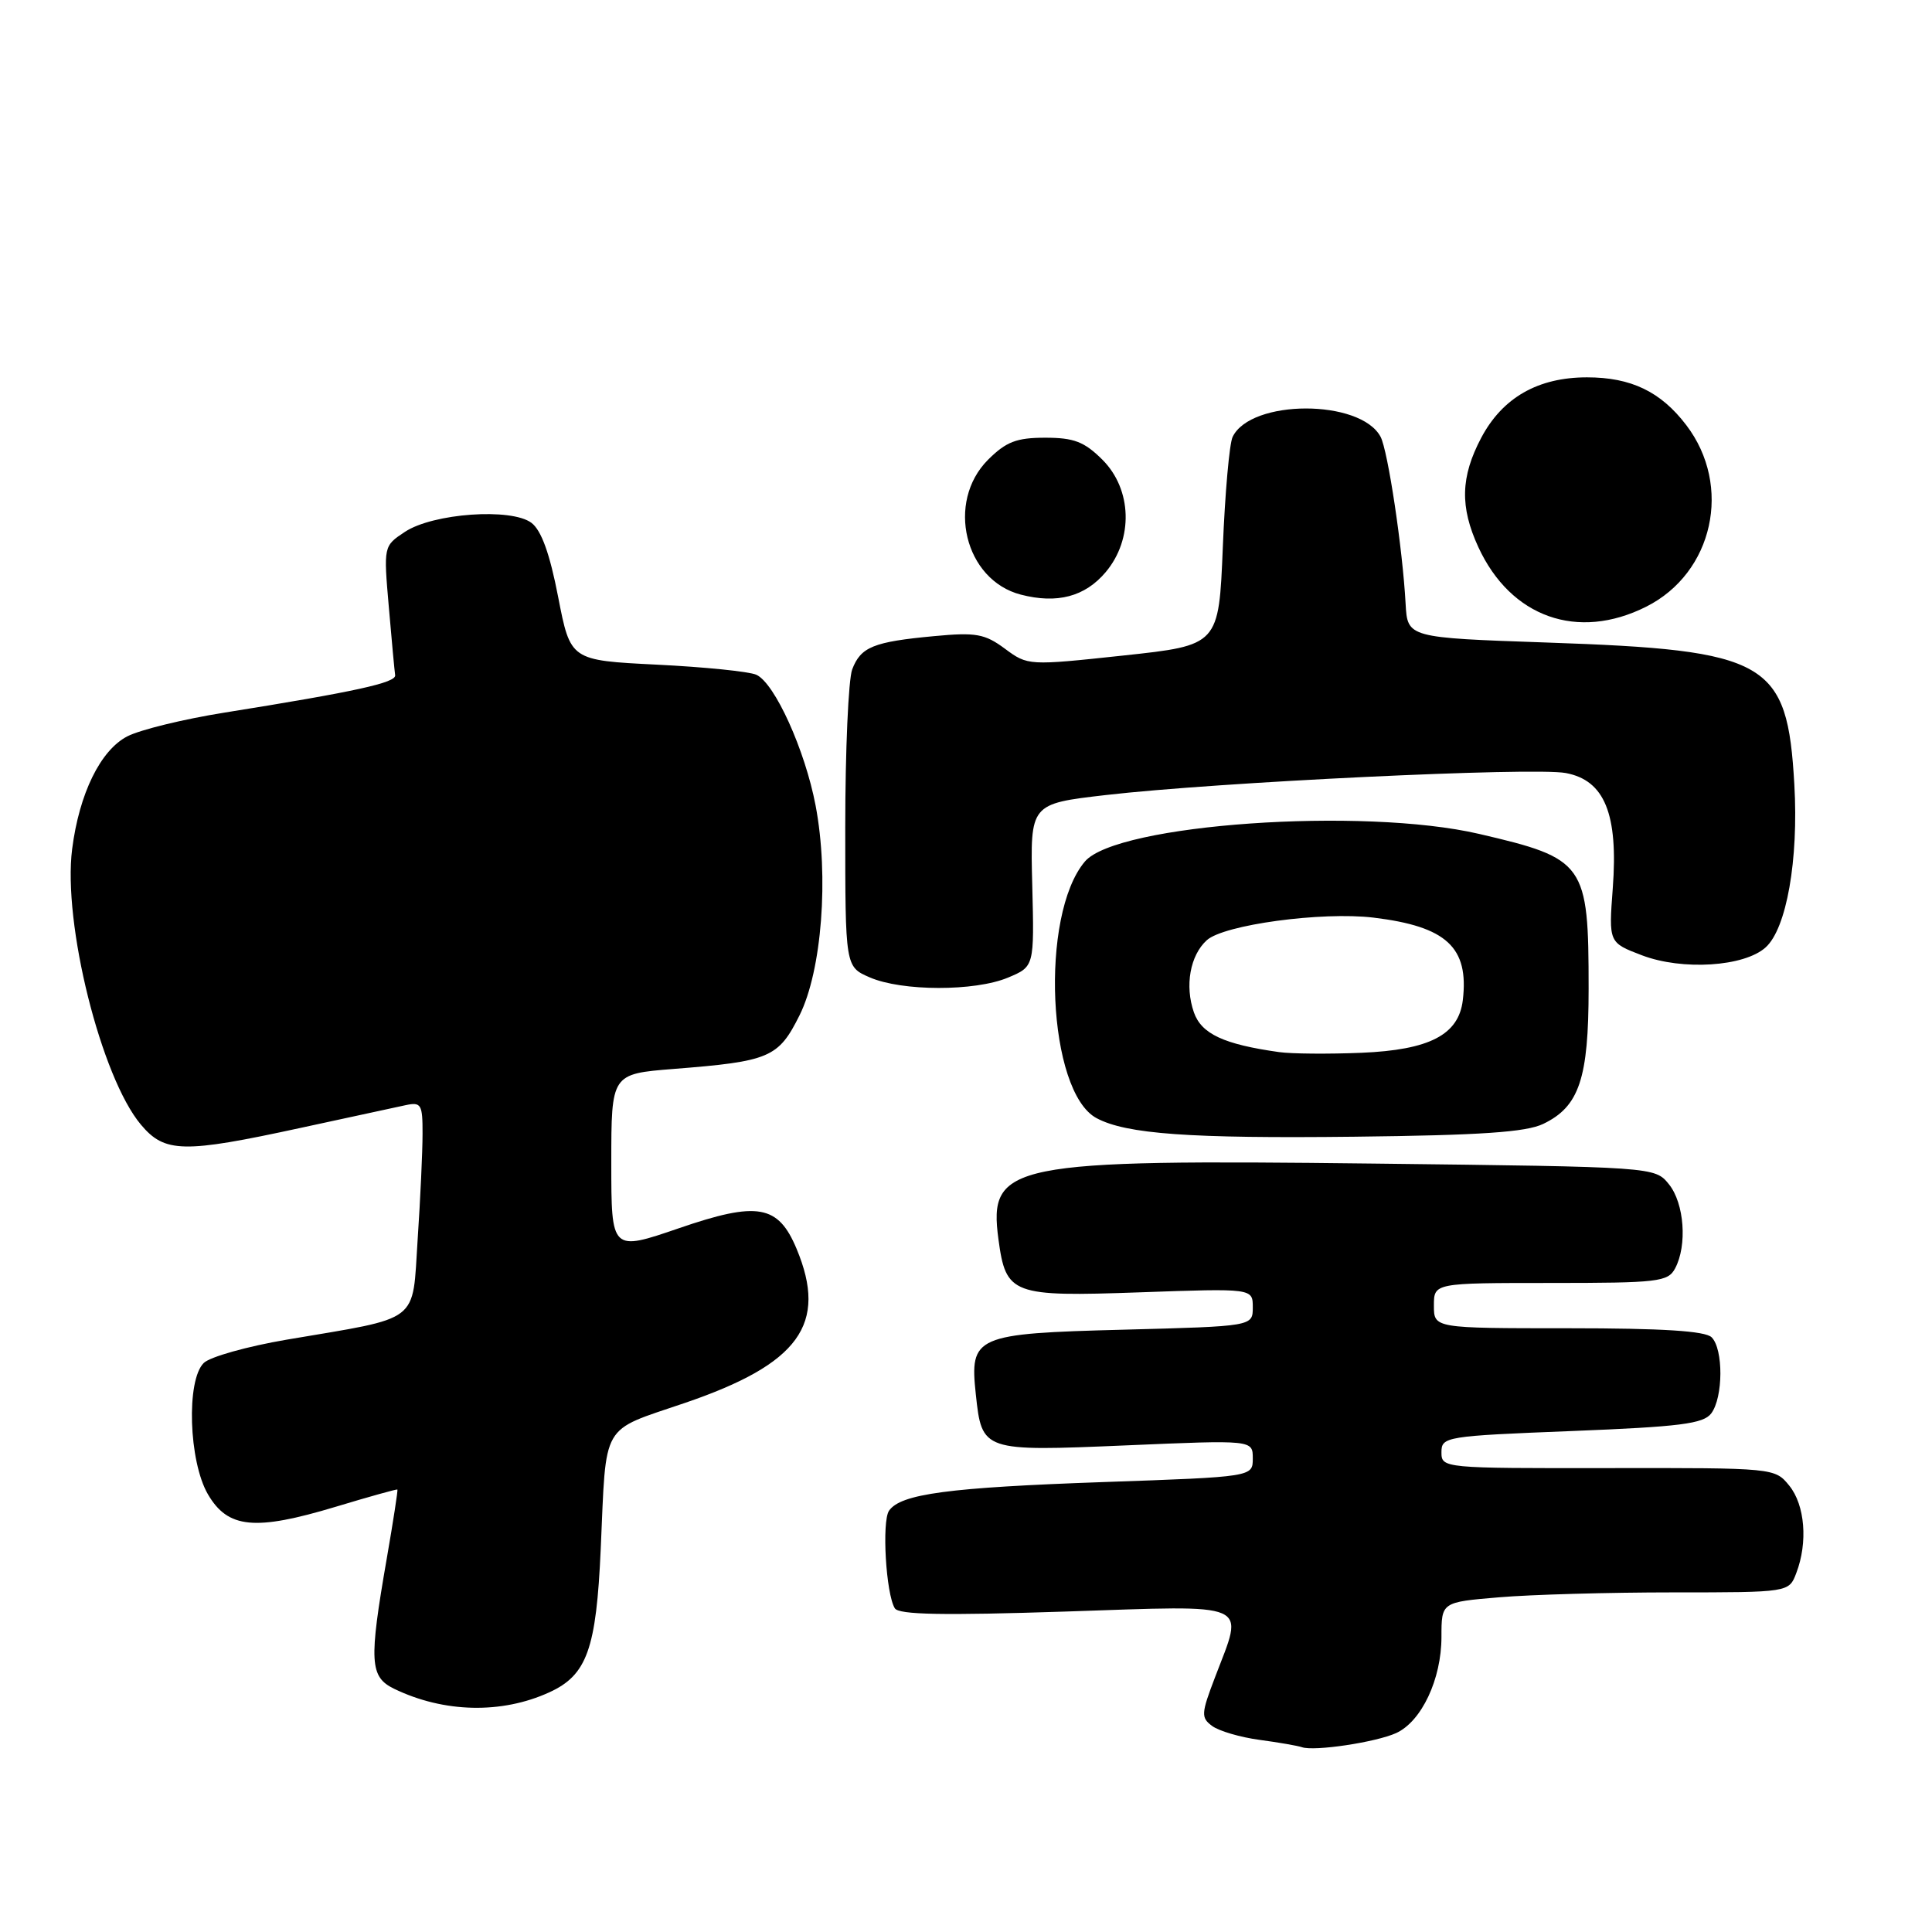 <?xml version="1.0" encoding="UTF-8" standalone="no"?>
<!DOCTYPE svg PUBLIC "-//W3C//DTD SVG 1.1//EN" "http://www.w3.org/Graphics/SVG/1.1/DTD/svg11.dtd" >
<svg xmlns="http://www.w3.org/2000/svg" xmlns:xlink="http://www.w3.org/1999/xlink" version="1.1" viewBox="0 0 256 256">
 <g >
 <path fill="currentColor"
d=" M 185.00 229.64 C 188.36 228.10 191.00 222.51 191.00 216.90 C 191.00 212.29 191.00 212.29 198.65 211.65 C 202.86 211.29 213.22 211.00 221.68 211.00 C 237.05 211.00 237.05 211.00 238.02 208.43 C 239.57 204.38 239.17 199.43 237.09 196.86 C 235.18 194.51 235.11 194.50 213.09 194.53 C 191.22 194.56 191.00 194.54 191.00 192.43 C 191.00 190.37 191.54 190.28 208.25 189.62 C 222.63 189.05 225.71 188.66 226.75 187.28 C 228.34 185.16 228.37 178.77 226.80 177.20 C 225.96 176.36 220.31 176.00 207.80 176.00 C 190.00 176.00 190.00 176.00 190.00 173.00 C 190.00 170.00 190.00 170.00 205.46 170.00 C 219.73 170.00 221.01 169.85 221.96 168.07 C 223.59 165.02 223.18 159.44 221.14 156.92 C 219.28 154.62 219.28 154.62 182.01 154.18 C 133.73 153.61 130.95 154.17 132.30 164.22 C 133.29 171.55 134.08 171.84 151.05 171.24 C 166.00 170.71 166.00 170.71 166.00 173.23 C 166.00 175.74 166.00 175.74 148.87 176.19 C 129.19 176.70 128.47 177.02 129.30 184.75 C 130.11 192.31 130.18 192.33 149.22 191.52 C 166.00 190.80 166.00 190.80 166.00 193.25 C 166.00 195.69 166.00 195.69 146.25 196.38 C 125.68 197.10 119.33 197.95 117.80 200.18 C 116.83 201.61 117.39 211.21 118.57 213.11 C 119.09 213.96 124.98 214.07 141.14 213.54 C 166.22 212.71 164.85 212.11 161.00 222.24 C 159.15 227.08 159.12 227.60 160.63 228.71 C 161.53 229.37 164.35 230.20 166.89 230.54 C 169.42 230.88 171.95 231.32 172.50 231.51 C 174.13 232.09 182.31 230.86 185.00 229.64 Z  M 72.79 224.24 C 77.78 221.96 79.01 218.52 79.60 205.23 C 80.36 188.23 79.49 189.74 90.74 185.90 C 105.90 180.73 109.72 175.46 105.55 165.47 C 103.11 159.64 100.40 159.16 89.98 162.74 C 81.00 165.82 81.00 165.82 81.00 154.06 C 81.00 142.30 81.00 142.30 89.25 141.64 C 101.99 140.64 103.14 140.15 105.94 134.54 C 108.90 128.60 109.86 116.15 108.07 106.73 C 106.67 99.38 102.66 90.52 100.22 89.41 C 99.28 88.98 93.34 88.38 87.04 88.07 C 75.59 87.50 75.59 87.50 73.96 79.11 C 72.85 73.36 71.73 70.27 70.42 69.28 C 67.74 67.27 57.38 68.01 53.66 70.47 C 50.82 72.35 50.82 72.35 51.52 80.42 C 51.90 84.87 52.28 88.94 52.36 89.47 C 52.50 90.46 47.15 91.64 29.71 94.43 C 24.32 95.29 18.55 96.70 16.87 97.57 C 13.31 99.41 10.50 105.15 9.56 112.50 C 8.30 122.33 13.40 142.75 18.67 149.02 C 21.83 152.78 24.26 152.83 39.79 149.46 C 46.23 148.06 52.51 146.70 53.75 146.44 C 55.81 146.00 56.00 146.33 55.99 150.23 C 55.99 152.58 55.70 158.89 55.34 164.25 C 54.60 175.48 55.92 174.47 38.00 177.51 C 32.77 178.40 27.82 179.79 27.00 180.60 C 24.66 182.89 25.01 193.64 27.55 198.00 C 30.20 202.54 33.78 202.88 44.50 199.65 C 48.90 198.32 52.57 197.30 52.66 197.37 C 52.74 197.44 52.11 201.55 51.25 206.50 C 48.87 220.19 48.98 222.20 52.24 223.78 C 58.82 226.96 66.48 227.13 72.79 224.24 Z  M 204.49 148.92 C 209.26 146.63 210.50 142.91 210.50 131.00 C 210.50 114.39 210.06 113.77 196.00 110.50 C 180.58 106.91 147.98 109.19 143.76 114.15 C 137.74 121.24 138.80 144.68 145.30 148.16 C 149.24 150.27 157.64 150.87 179.50 150.62 C 196.20 150.43 202.22 150.02 204.49 148.92 Z  M 133.56 129.54 C 137.05 128.08 137.05 128.08 136.78 117.29 C 136.50 106.51 136.50 106.51 146.50 105.35 C 161.26 103.64 203.21 101.63 207.47 102.43 C 212.62 103.39 214.44 107.86 213.70 117.70 C 213.16 124.90 213.16 124.90 217.56 126.58 C 222.91 128.62 231.13 128.10 233.96 125.53 C 236.73 123.03 238.33 113.93 237.76 103.97 C 236.83 87.58 234.35 86.15 205.00 85.14 C 186.50 84.50 186.50 84.50 186.25 80.00 C 185.86 72.73 183.90 59.67 182.93 57.87 C 180.25 52.87 165.75 52.88 163.33 57.89 C 162.90 58.77 162.32 65.35 162.03 72.50 C 161.50 85.50 161.50 85.50 148.85 86.86 C 136.27 88.21 136.19 88.20 133.16 85.96 C 130.49 83.98 129.31 83.77 123.79 84.29 C 115.72 85.04 114.06 85.72 112.92 88.70 C 112.42 90.04 112.00 99.45 112.00 109.61 C 112.00 128.10 112.00 128.10 115.25 129.51 C 119.51 131.36 129.16 131.38 133.56 129.54 Z  M 218.13 80.39 C 227.03 75.92 229.58 64.38 223.44 56.33 C 220.06 51.89 216.12 50.00 210.28 50.00 C 203.79 50.00 199.09 52.69 196.27 58.01 C 193.53 63.20 193.43 67.16 195.89 72.50 C 200.18 81.80 209.05 84.95 218.13 80.39 Z  M 146.51 75.81 C 150.20 71.43 150.01 64.85 146.08 60.92 C 143.68 58.53 142.31 58.00 138.50 58.00 C 134.69 58.00 133.32 58.53 130.92 60.92 C 125.32 66.53 127.82 76.86 135.26 78.79 C 140.08 80.04 143.77 79.06 146.51 75.81 Z  M 169.50 139.41 C 162.16 138.38 159.20 137.00 158.20 134.15 C 156.97 130.62 157.69 126.59 159.91 124.58 C 162.18 122.53 175.17 120.77 182.00 121.59 C 191.67 122.76 194.66 125.52 193.83 132.53 C 193.28 137.12 189.42 139.12 180.40 139.50 C 176.05 139.68 171.15 139.64 169.50 139.41 Z "/>
</g>
</svg>